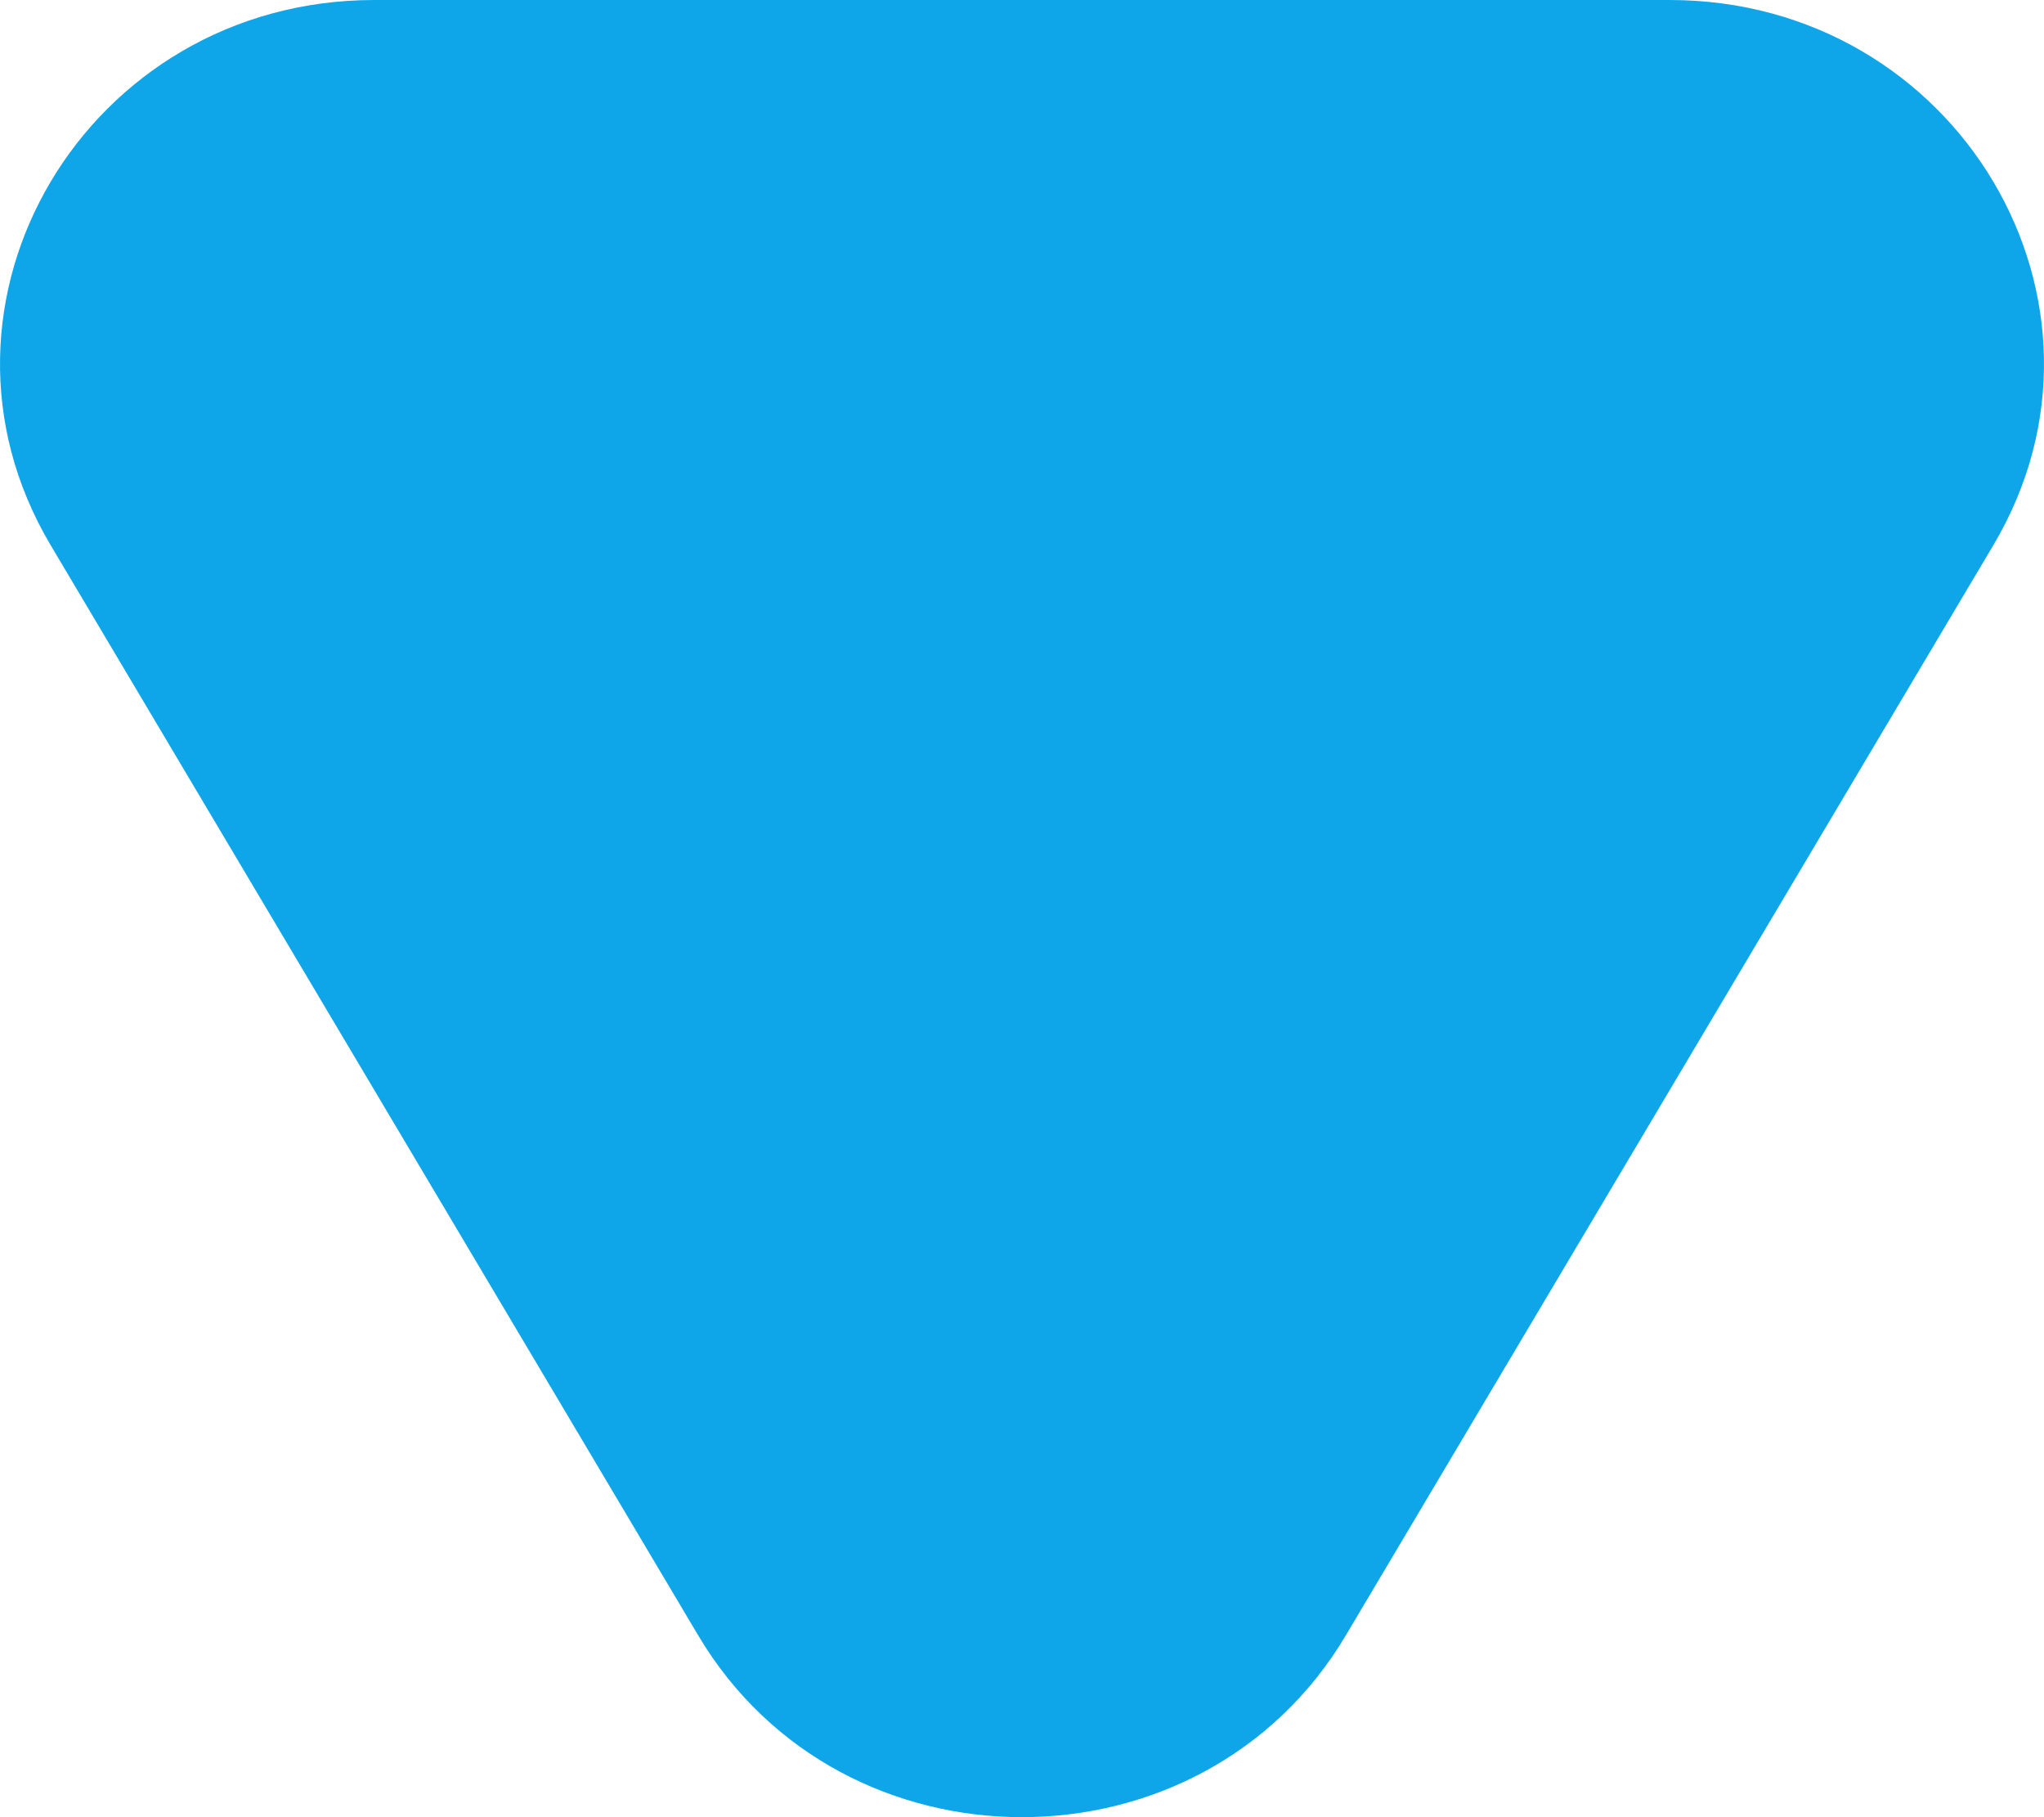 <svg width="18" height="16" viewBox="0 0 18 16" fill="none" xmlns="http://www.w3.org/2000/svg">
<path id="indicator" d="M11.851 14.4C10.584 16.533 7.416 16.533 6.149 14.4L0.446 4.8C-0.821 2.667 0.763 -4.00427e-07 3.297 -6.22002e-07L14.703 -1.61909e-06C17.237 -1.84066e-06 18.821 2.667 17.554 4.8L11.851 14.4Z" fill="#0EA5E9"/>
</svg>
